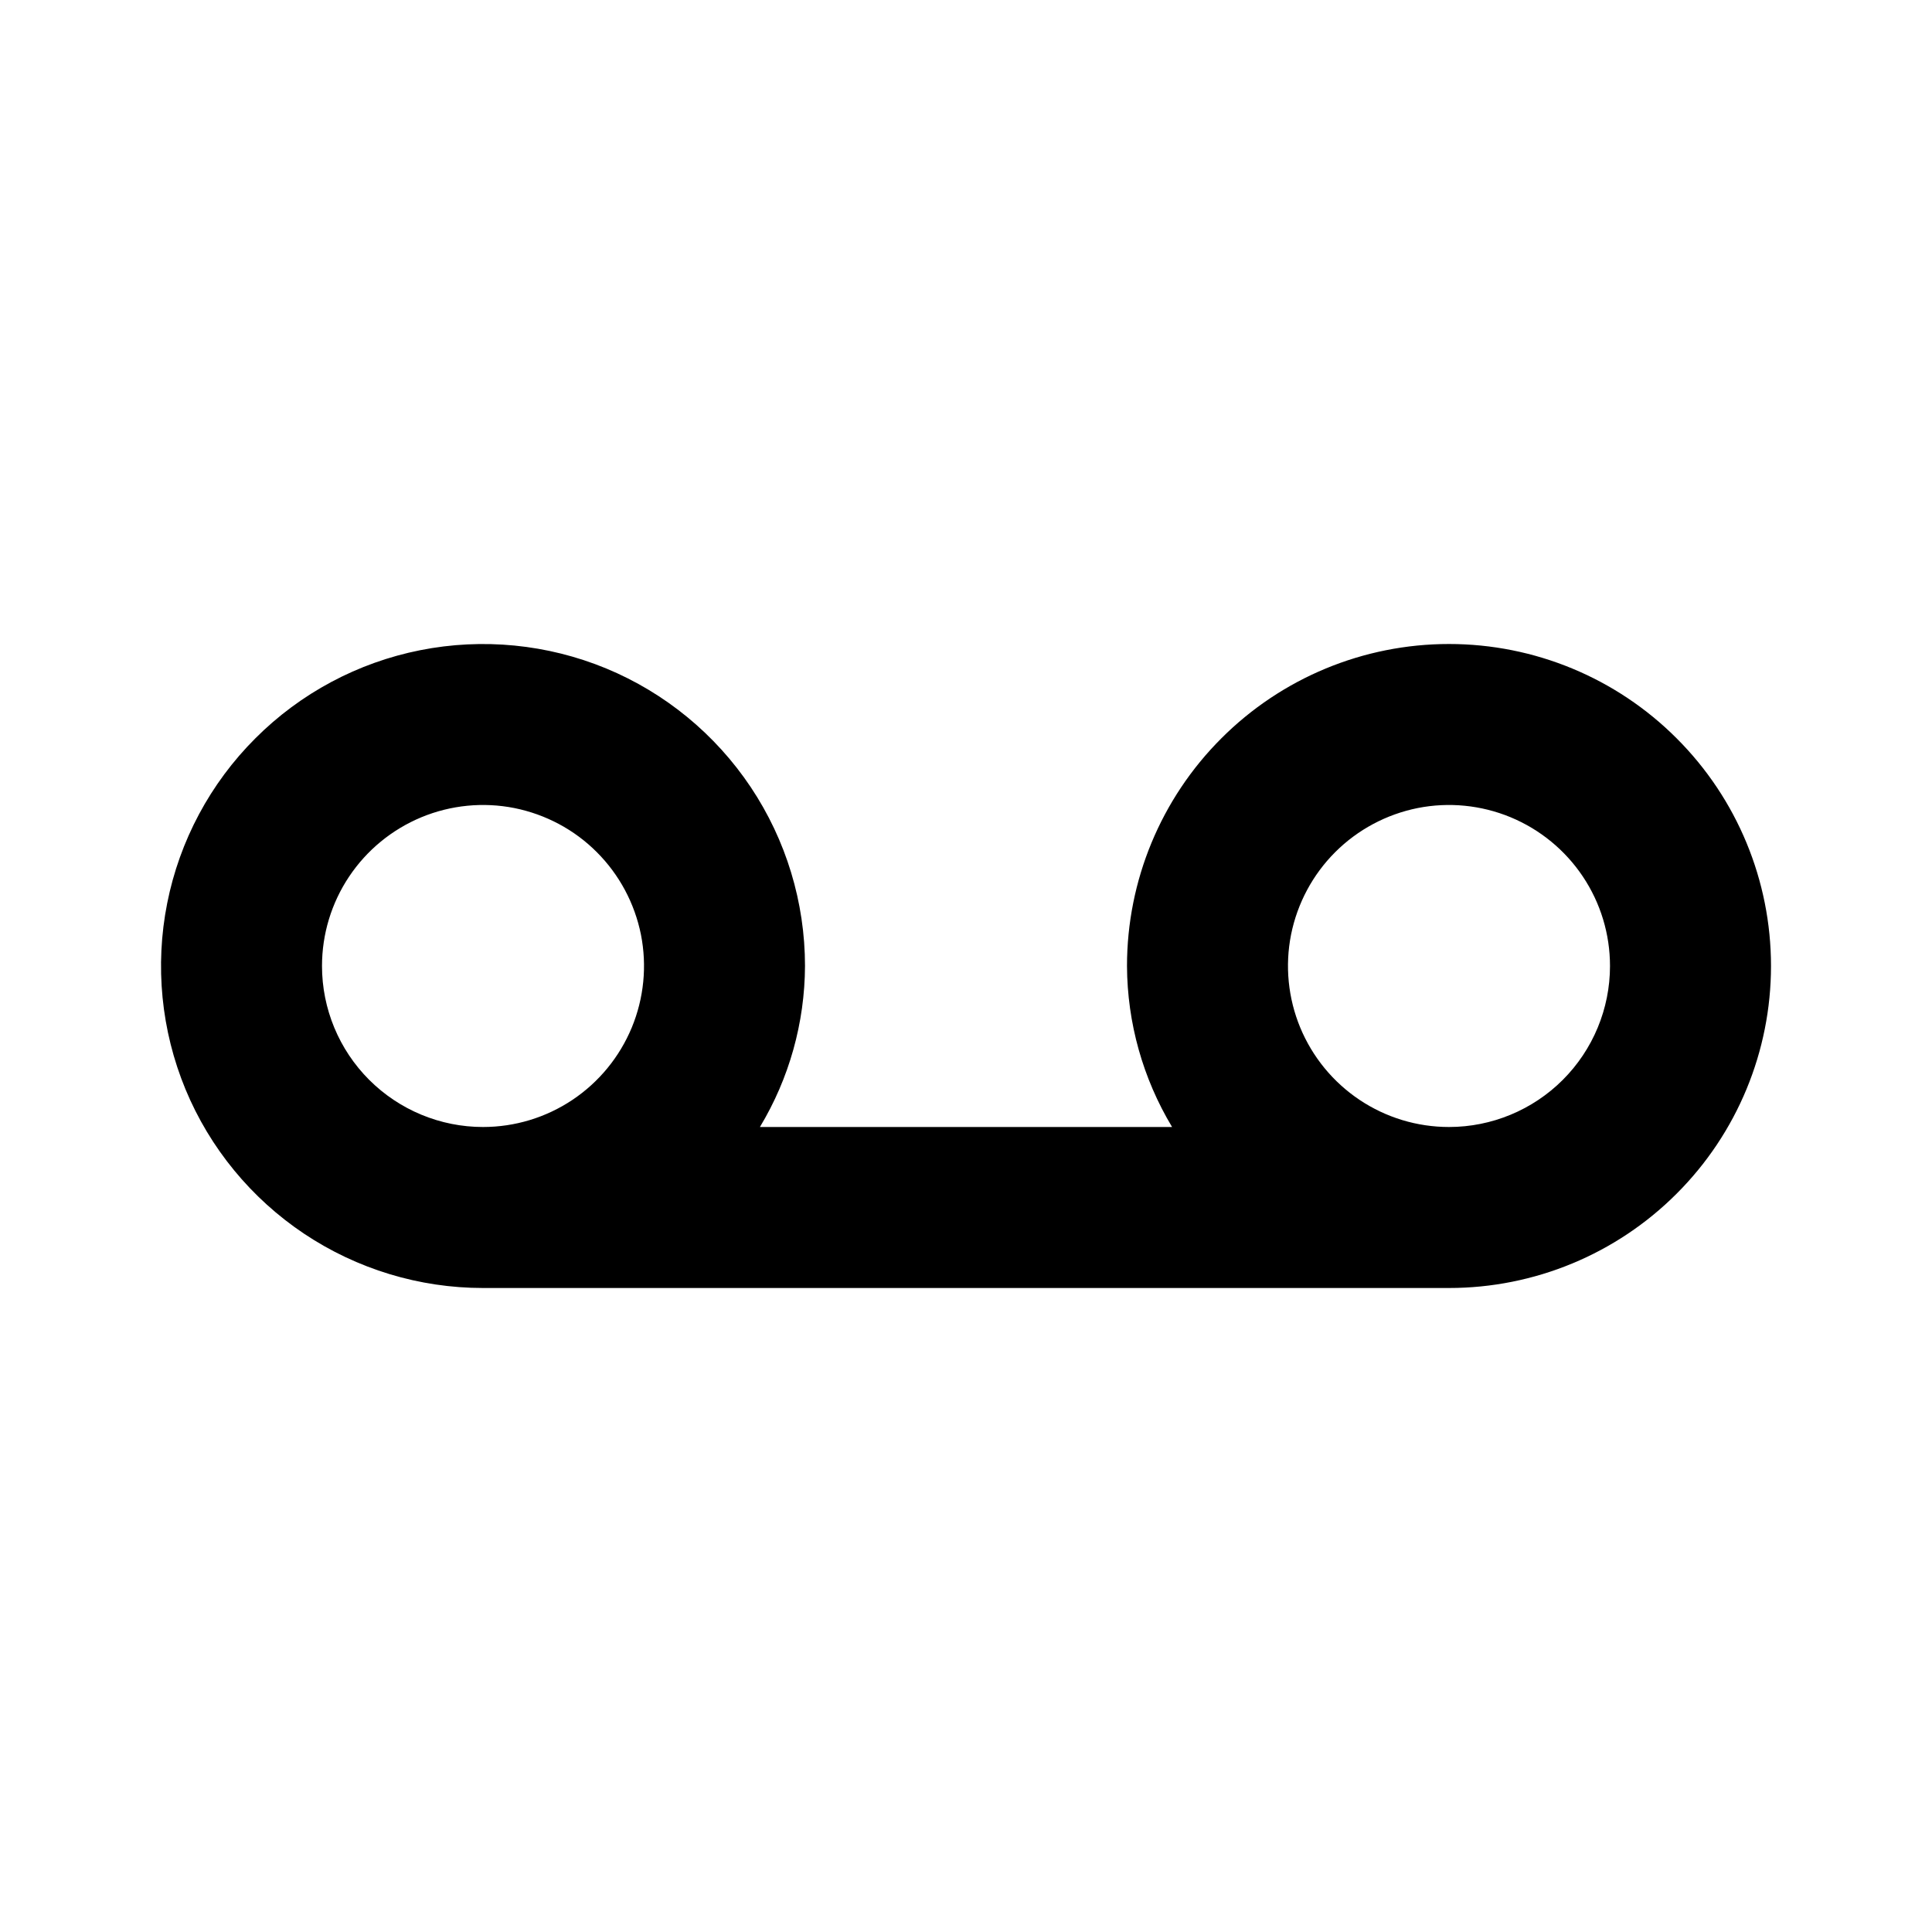 <svg width="24" height="24" viewBox="0 0 24 24" fill="none" xmlns="http://www.w3.org/2000/svg">
<g clip-path="url(#clip0_201_68409)">
<path d="M18 8C16.939 8 15.922 8.421 15.172 9.172C14.421 9.922 14 10.939 14 12C14.003 12.705 14.197 13.396 14.56 14H9.44C9.804 13.396 9.997 12.705 10 12C10 11.209 9.765 10.435 9.326 9.778C8.886 9.12 8.262 8.607 7.531 8.304C6.8 8.002 5.996 7.923 5.22 8.077C4.444 8.231 3.731 8.612 3.172 9.172C2.612 9.731 2.231 10.444 2.077 11.22C1.923 11.996 2.002 12.8 2.304 13.531C2.607 14.262 3.12 14.886 3.778 15.326C4.436 15.765 5.209 16 6 16H18C19.061 16 20.078 15.579 20.828 14.828C21.579 14.078 22 13.061 22 12C22 10.939 21.579 9.922 20.828 9.172C20.078 8.421 19.061 8 18 8ZM4 12C4 11.604 4.117 11.218 4.337 10.889C4.557 10.56 4.869 10.304 5.235 10.152C5.6 10.001 6.002 9.961 6.39 10.038C6.778 10.116 7.135 10.306 7.414 10.586C7.694 10.866 7.884 11.222 7.962 11.61C8.039 11.998 7.999 12.4 7.848 12.765C7.696 13.131 7.44 13.443 7.111 13.663C6.782 13.883 6.396 14 6 14C5.47 14 4.961 13.789 4.586 13.414C4.211 13.039 4 12.53 4 12ZM18 14C17.604 14 17.218 13.883 16.889 13.663C16.56 13.443 16.304 13.131 16.152 12.765C16.001 12.4 15.961 11.998 16.038 11.61C16.116 11.222 16.306 10.866 16.586 10.586C16.866 10.306 17.222 10.116 17.61 10.038C17.998 9.961 18.4 10.001 18.765 10.152C19.131 10.304 19.443 10.56 19.663 10.889C19.883 11.218 20 11.604 20 12C20 12.53 19.789 13.039 19.414 13.414C19.039 13.789 18.53 14 18 14Z" fill="black"/>
</g>
<defs>
<clipPath id="clip0_201_68409">
<rect width="24" height="24" fill="white"/>
</clipPath>
</defs>
</svg>

